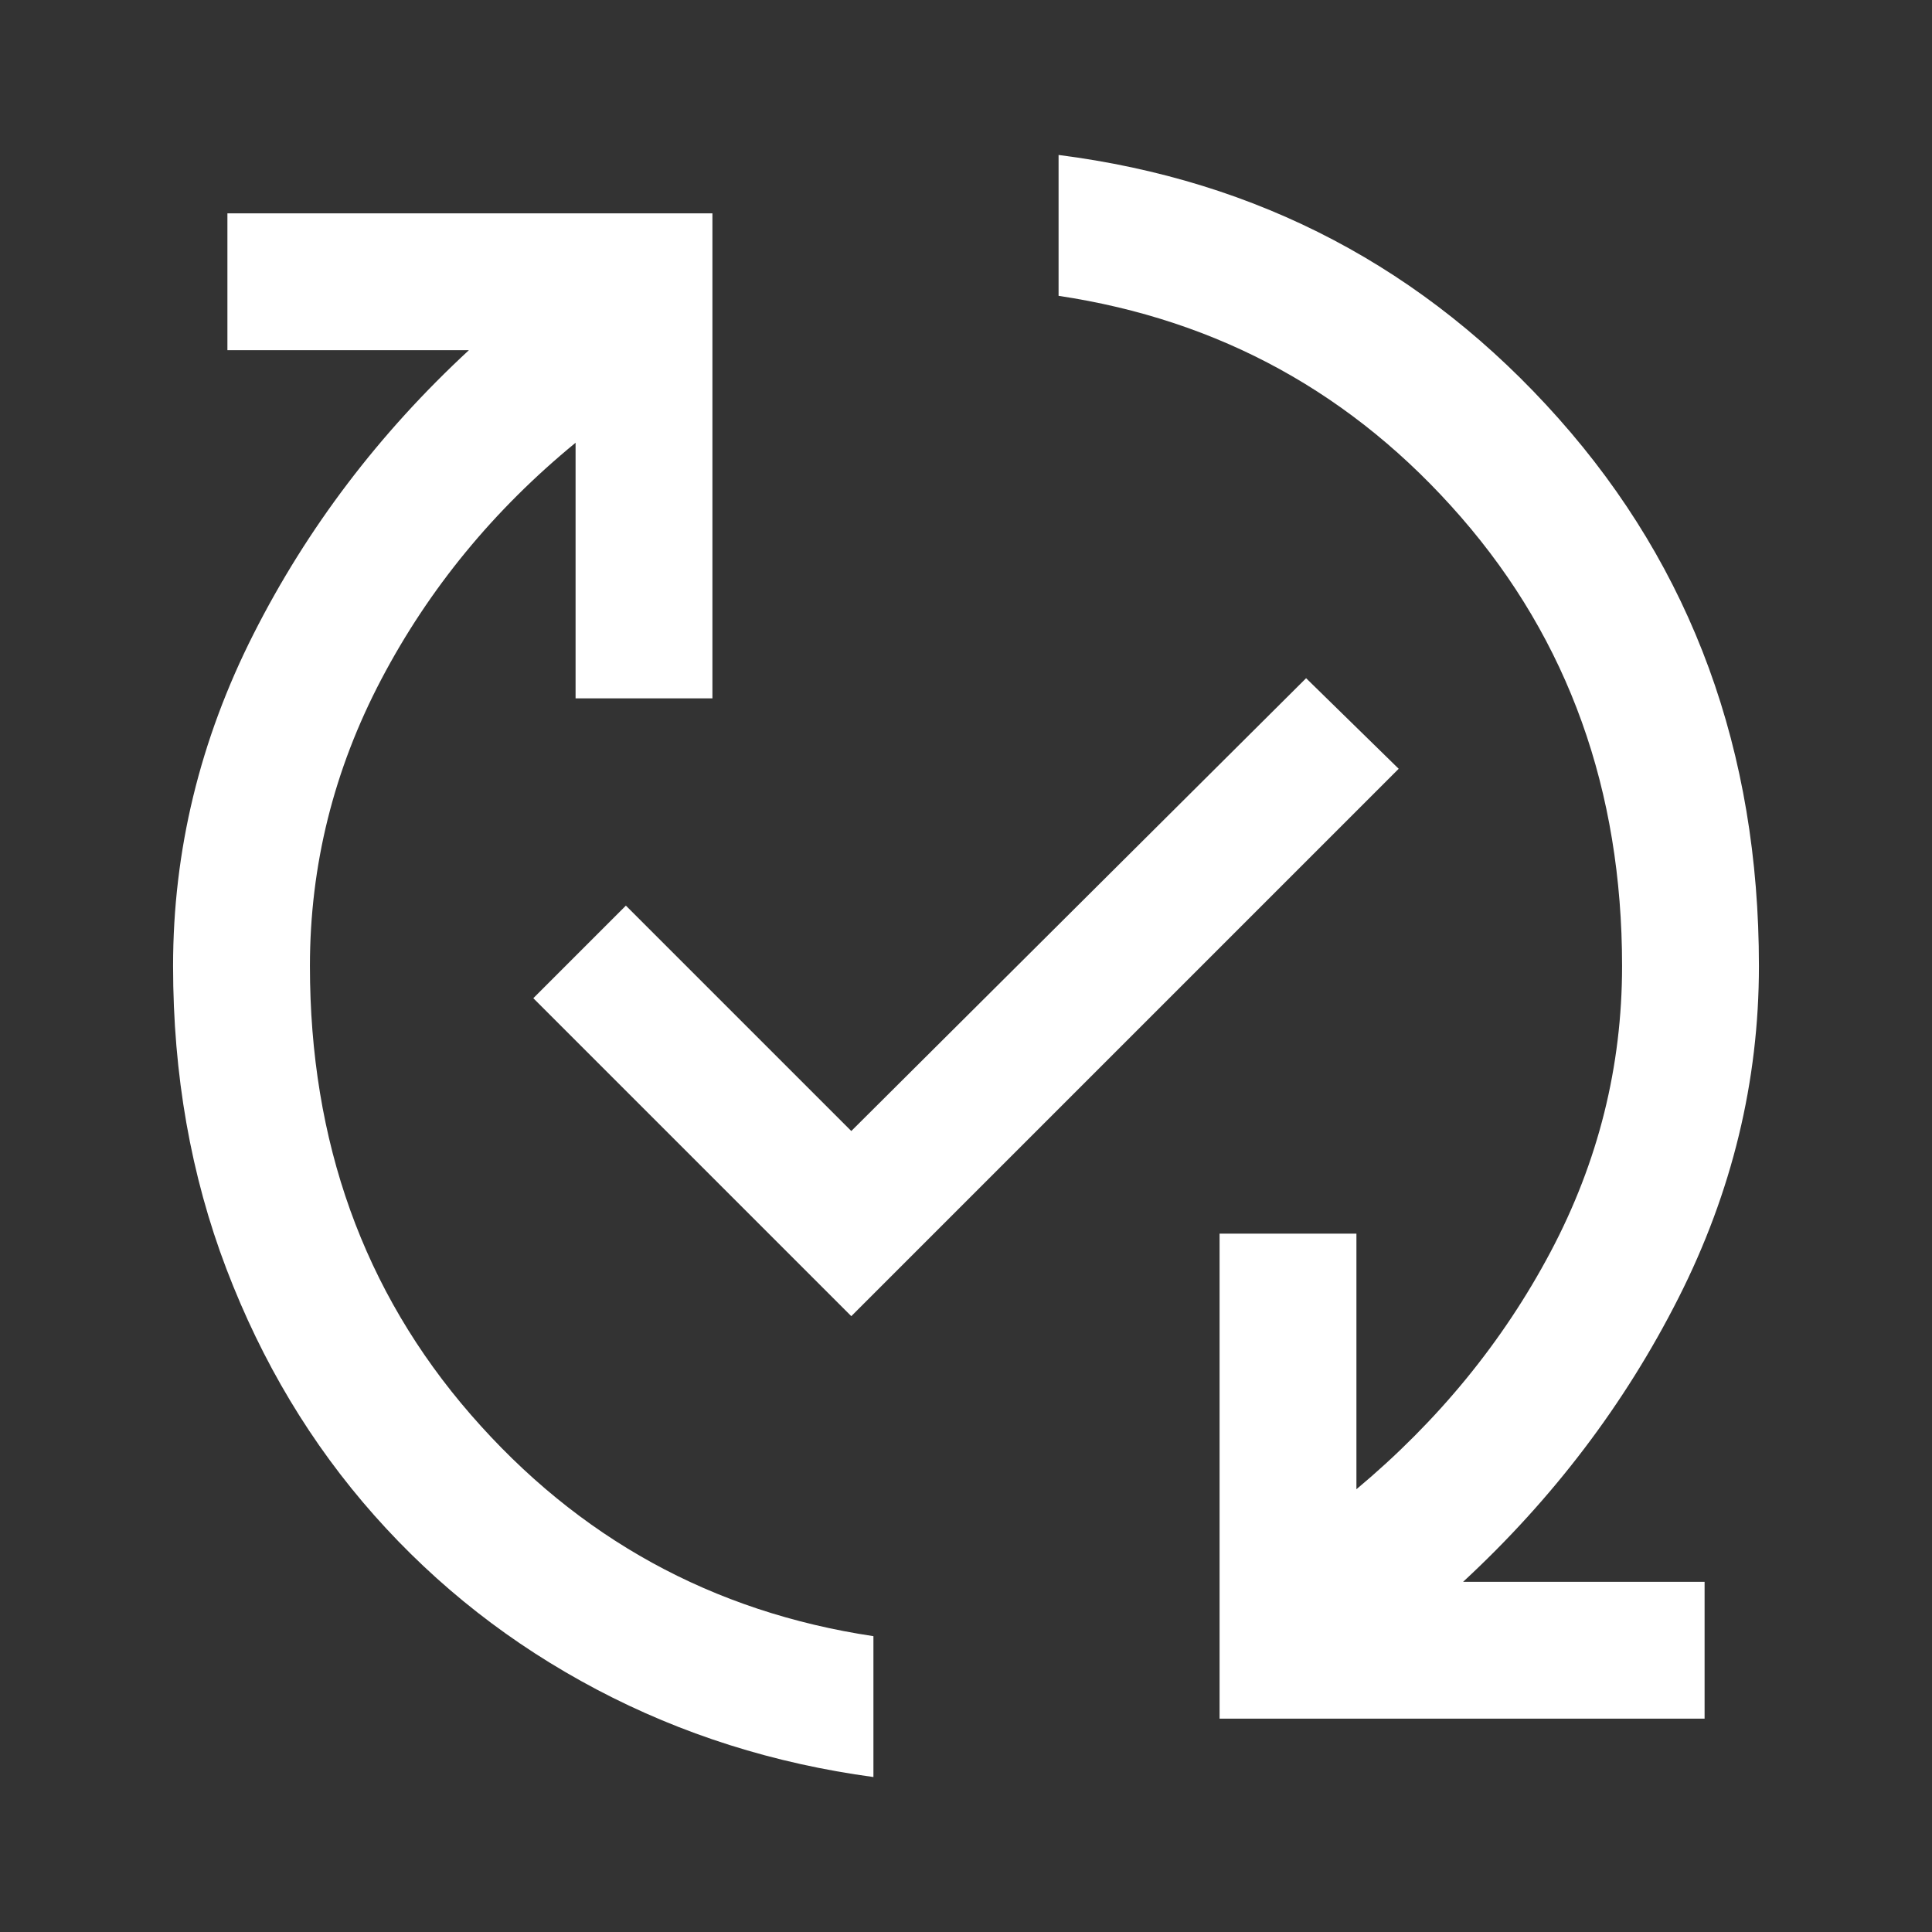 <svg xmlns="http://www.w3.org/2000/svg" height="48" width="48"><rect width="100%" height="100%" fill="#333333" stroke="none"/><path fill="#FFFFFF" d="M30.3 42.7V30.65H33.7V37Q36.75 34.45 38.525 31.1Q40.3 27.75 40.3 24Q40.3 17.45 36.3 12.85Q32.3 8.25 26.3 7.35V3.85Q33.75 4.8 38.725 10.4Q43.7 16 43.7 24Q43.7 28.3 41.7 32.25Q39.7 36.2 36.35 39.3H42.35V42.7ZM21.7 44.15Q18 43.65 14.825 41.975Q11.65 40.3 9.3 37.65Q6.95 35 5.625 31.525Q4.3 28.05 4.3 24Q4.3 19.7 6.3 15.75Q8.3 11.8 11.65 8.7H5.65V5.3H17.7V17.35H14.3V11Q11.25 13.5 9.475 16.875Q7.7 20.25 7.7 24Q7.7 30.55 11.7 35.15Q15.7 39.75 21.7 40.65ZM21.15 32.7 13.25 24.8 15.55 22.5 21.15 28.1 32.45 16.85 34.75 19.1Z"/></svg>